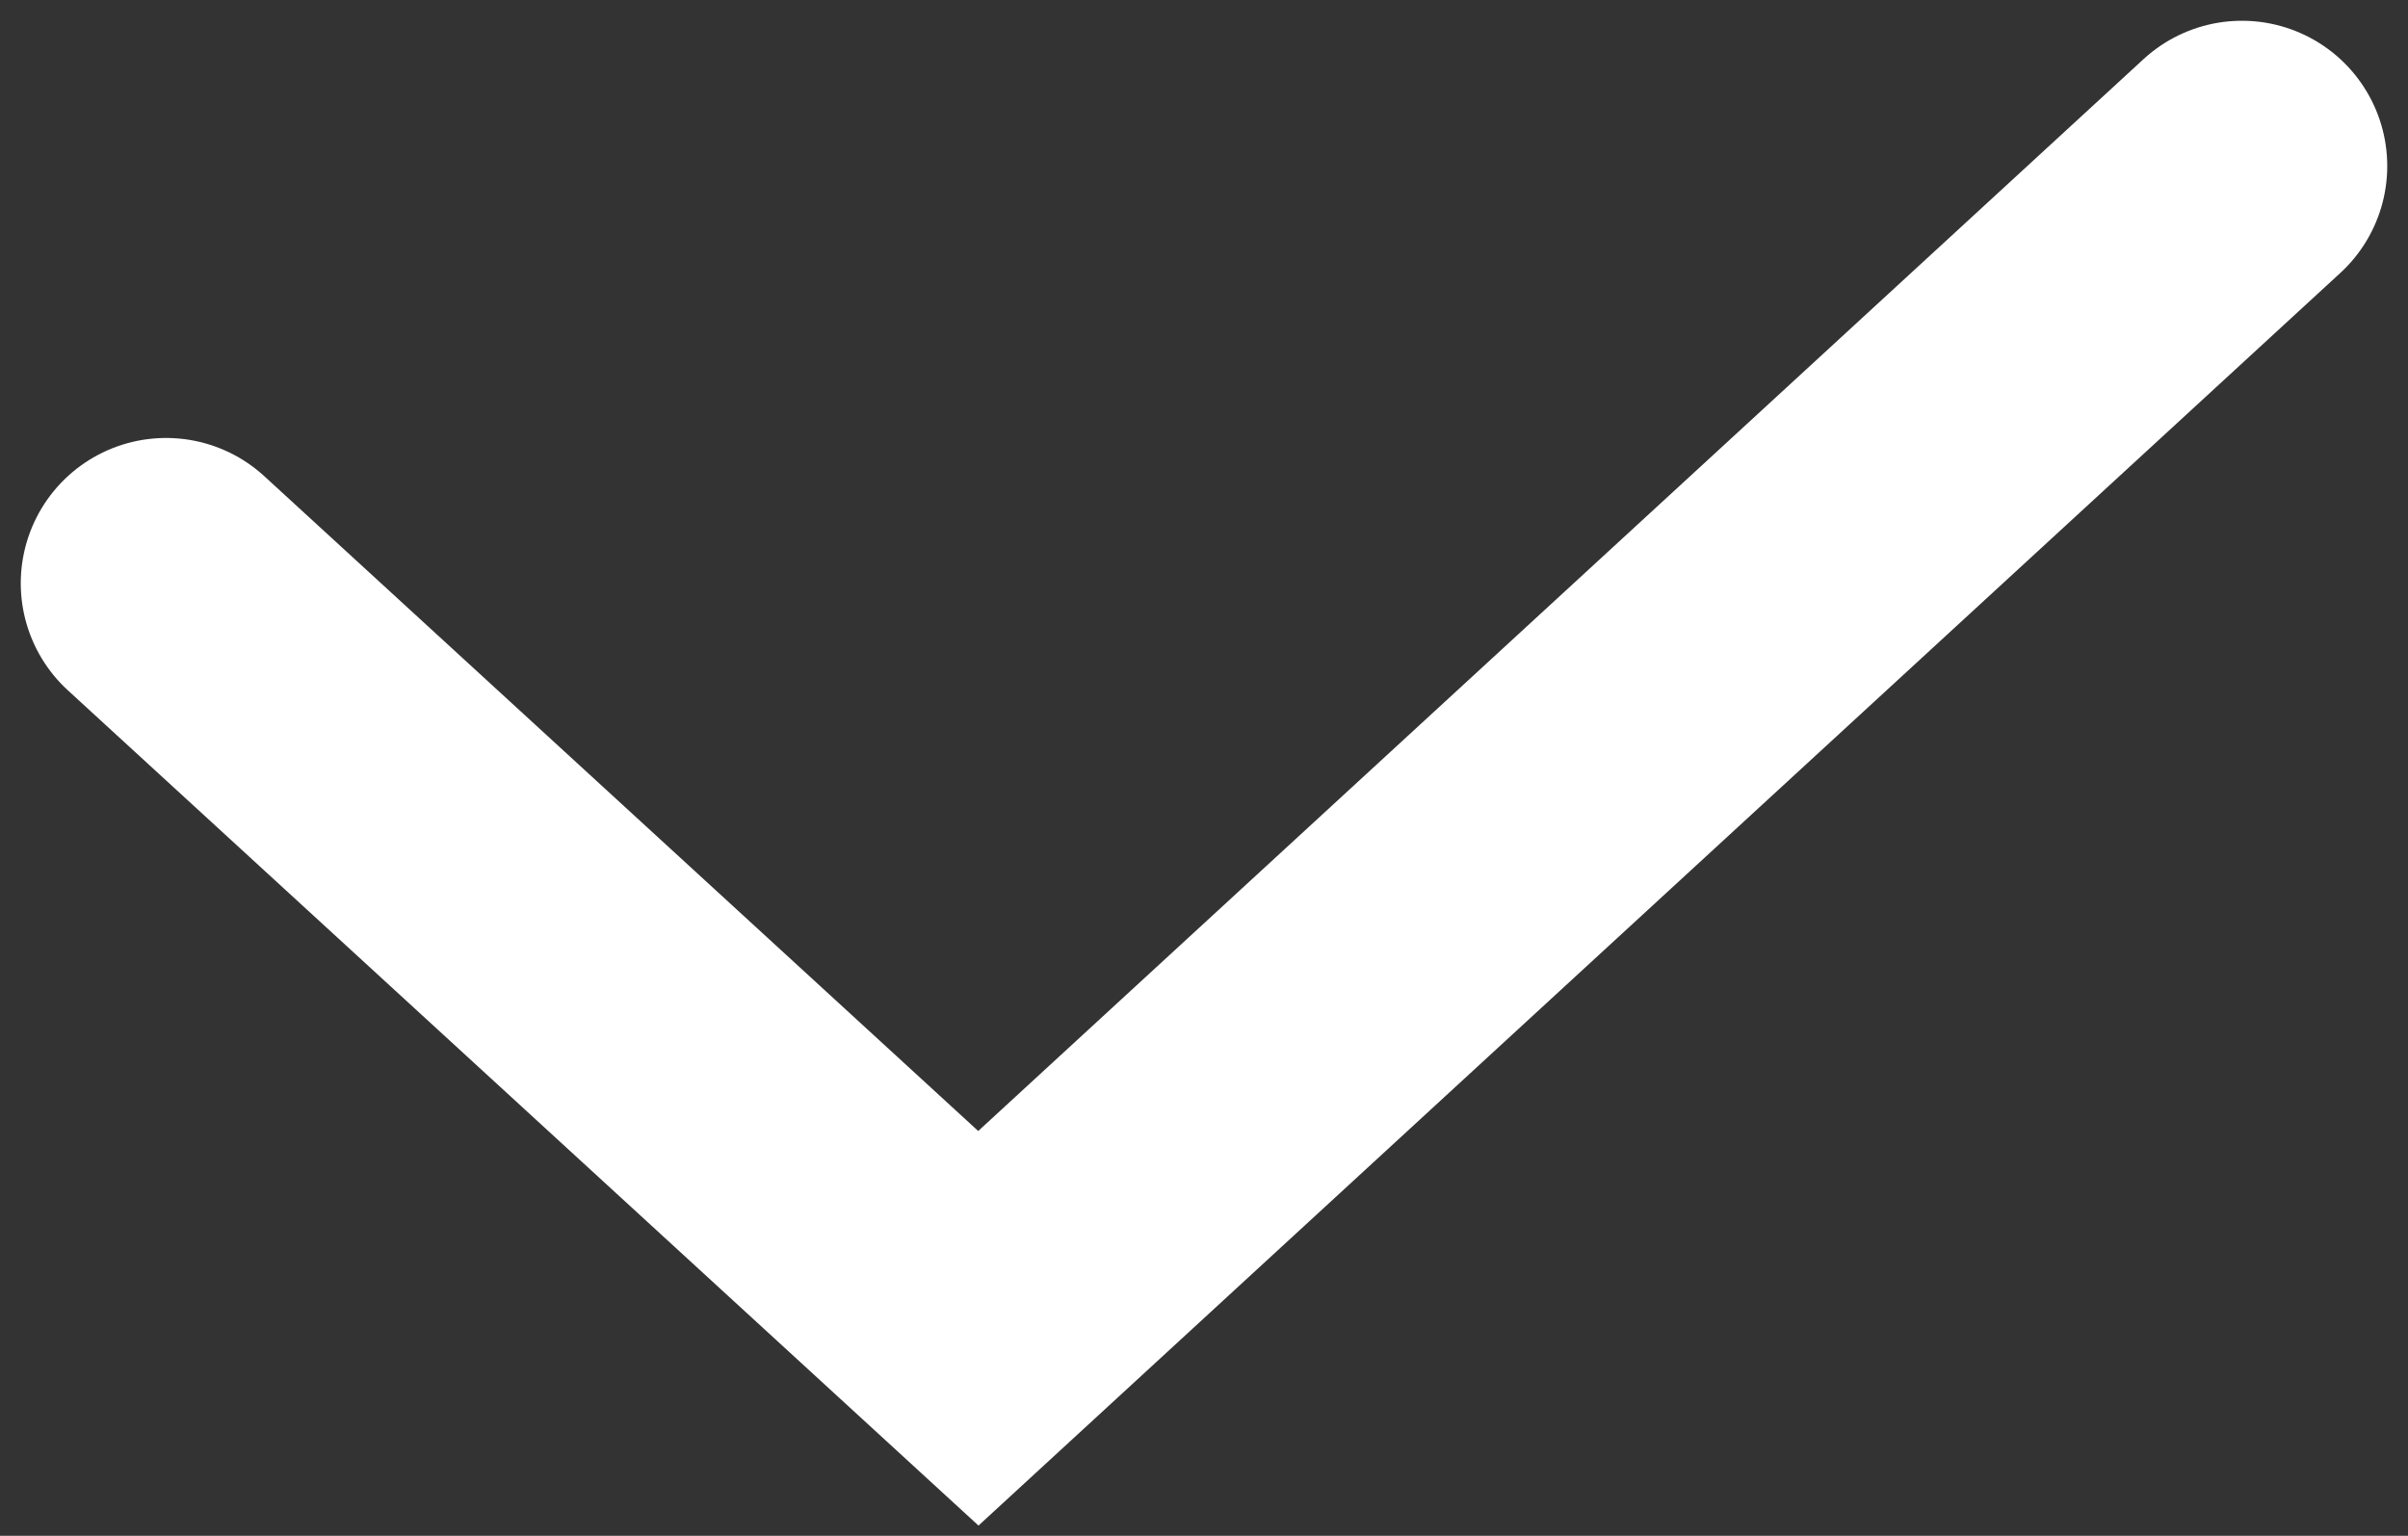 <svg width="58" height="37" viewBox="0 0 58 37" fill="none" xmlns="http://www.w3.org/2000/svg">
<rect x="0" y="0" width="58" height="37" fill="#333333" stroke="none"/>
<path id="Vector 11" d="M4 14.051L23.565 32L54 4" stroke="white" stroke-width="7" stroke-linecap="round"/>
</svg>
